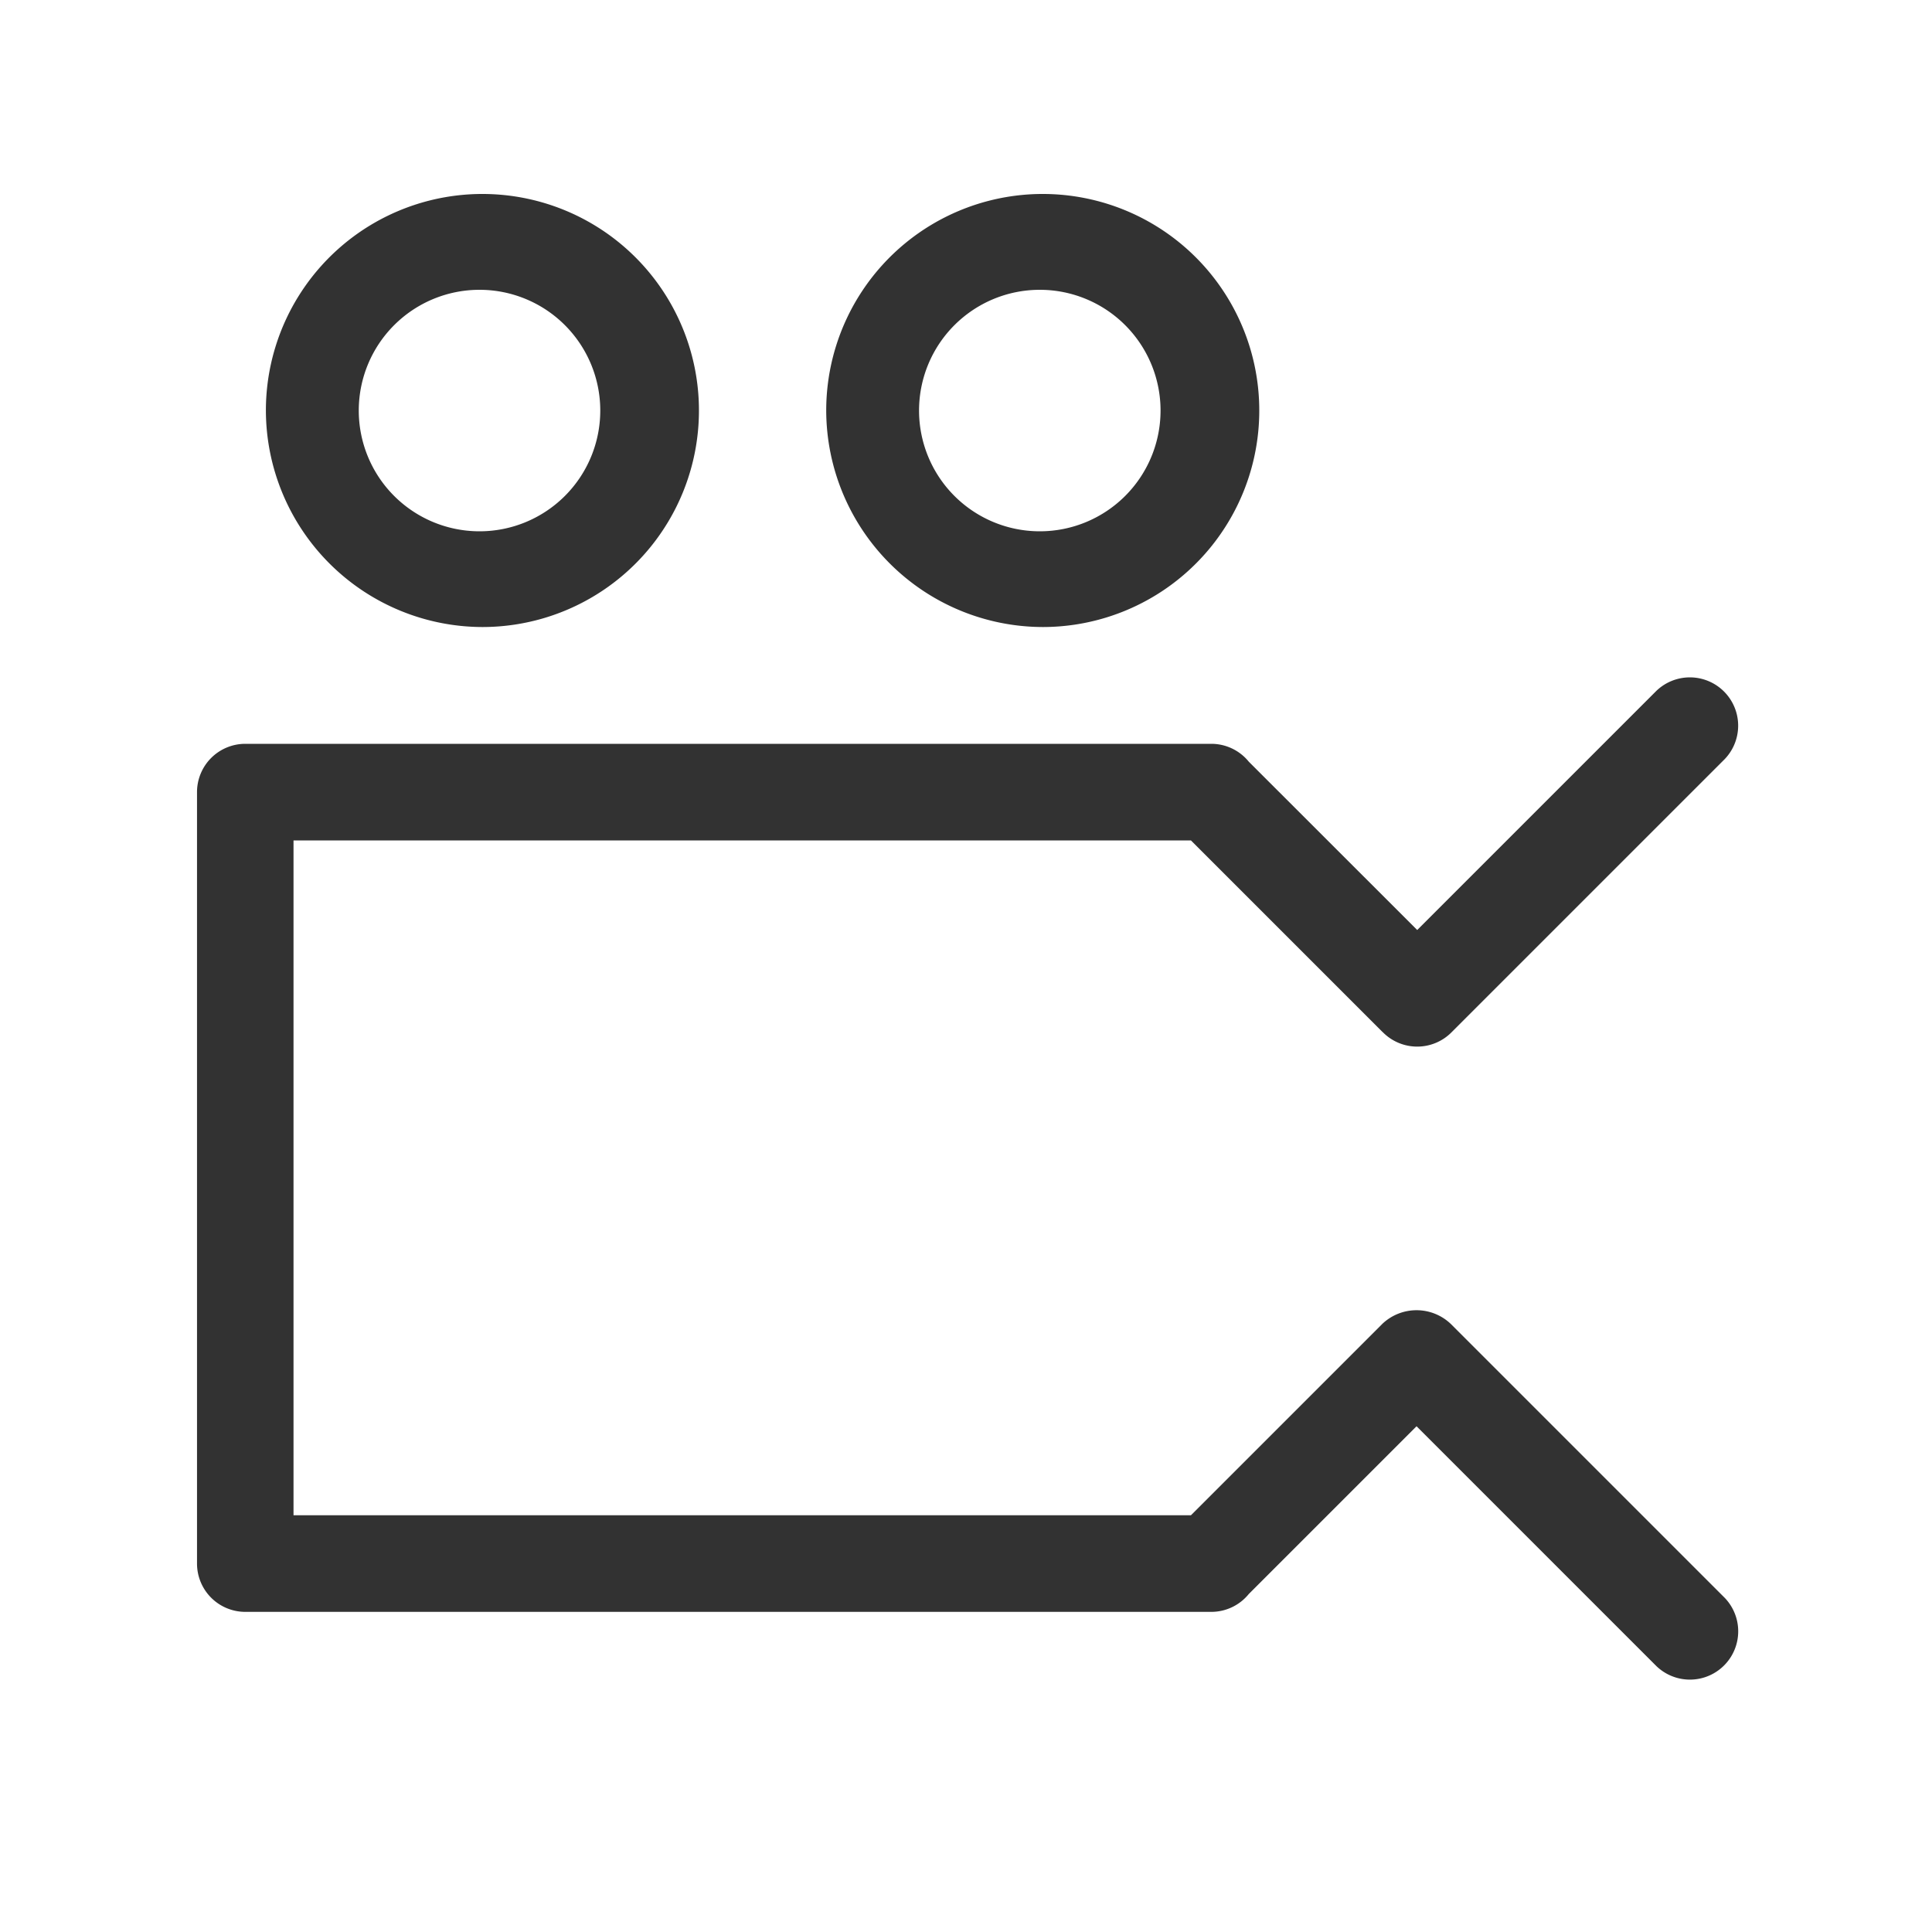 <svg id="Layer_1" data-name="Layer 1" xmlns="http://www.w3.org/2000/svg" viewBox="0 0 400 400"><defs><style>.cls-1{fill:#323232;}</style></defs><title>icon</title><path class="cls-1" d="M357.07,330.8,300.5,274.23a10.28,10.28,0,0,0-14.31-.13l-39.62,39.62H60.77V174h185.8l39.62,39.62.16.14h0a10,10,0,0,0,14.14,0l56.57-56.57a10,10,0,0,0-14.14-14.14l-49.5,49.5L258.55,157.7a10,10,0,0,0-7.76-3.7h-200a10,10,0,0,0-10,10V323c0,.19,0,.38,0,.57s0,.1,0,.15a10,10,0,0,0,10,10h200a10,10,0,0,0,7.76-3.7l34.73-34.73,49.65,49.65a10,10,0,0,0,14.14-14.14Z"/><path class="cls-1" d="M99.95,129.82A44.83,44.83,0,1,0,55.05,85.07,44.93,44.93,0,0,0,99.95,129.82ZM99.28,60a25,25,0,1,1-25,24.87A25,25,0,0,1,99.28,60Z"/><path class="cls-1" d="M215.95,129.82a44.83,44.83,0,1,0-44.89-44.75A44.93,44.93,0,0,0,215.95,129.82ZM215.28,60a25,25,0,1,1-25,24.87A25,25,0,0,1,215.28,60Z"/></svg>